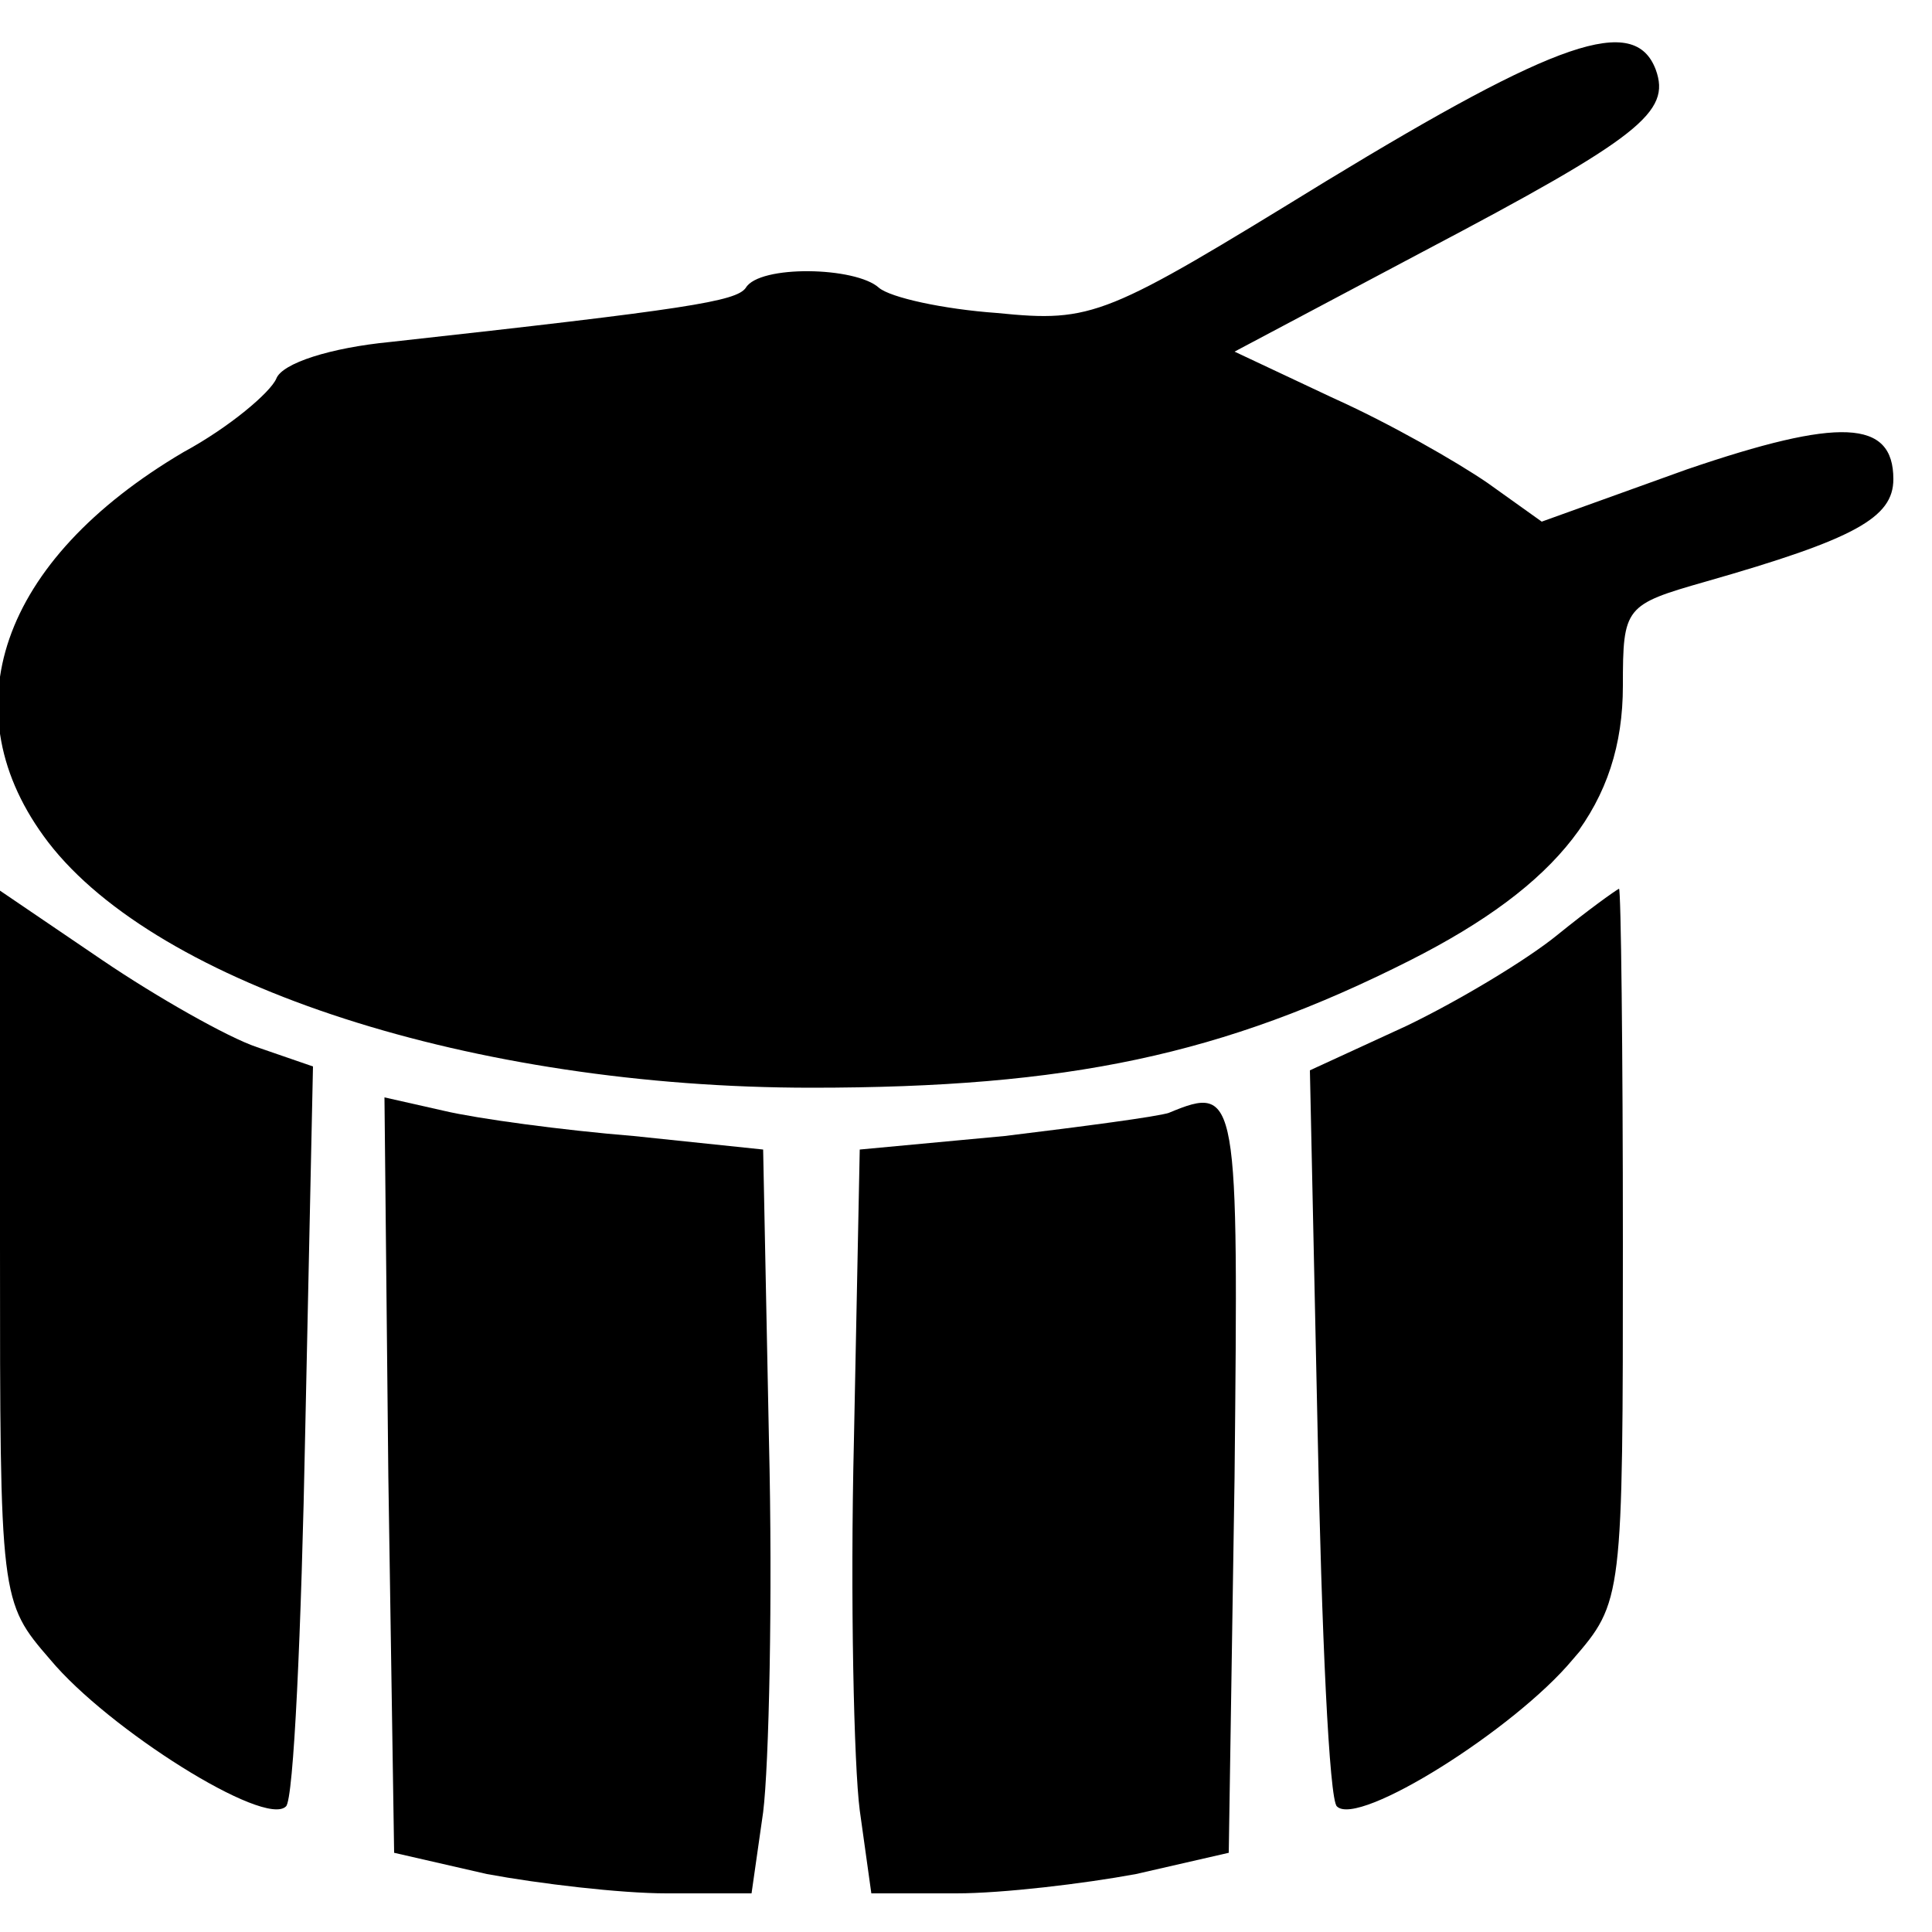 <svg version="1.0" xmlns="http://www.w3.org/2000/svg" viewBox="0 0 100 100"
 preserveAspectRatio="xMidYMid meet">
<g transform="translate(0,100) scale(0.1,-0.1)"
fill="#000000" stroke="none">
<path d="M686 906 c-114 -70 -120 -73 -170 -68 -28 2 -55 8 -61 13 -12 11 -62
12 -69 0 -5 -7 -30 -11 -184 -28 -31 -3 -56 -11 -59 -19 -3 -7 -24 -25 -48
-38 -95 -56 -122 -134 -70 -202 57 -74 220 -127 395 -127 133 0 213 17 310 66
77 39 110 81 110 142 0 41 1 42 43 54 77 22 97 33 97 53 0 31 -28 32 -107 5
l-75 -27 -28 20 c-16 11 -51 31 -80 44 l-51 24 98 52 c112 59 128 72 120 94
-11 29 -51 15 -171 -58z"/>
<path d="M0 355 c0 -183 0 -184 26 -214 30 -36 111 -87 122 -76 4 3 8 91 10
195 l4 188 -29 10 c-15 5 -52 26 -80 45 l-53 36 0 -184z"/>
<path d="M806 516 c-16 -13 -51 -34 -78 -47 l-50 -23 4 -187 c2 -103 6 -191
10 -194 11 -11 92 40 122 76 26 30 26 31 26 215 0 101 -1 184 -2 184 -2 -1
-16 -11 -32 -24z"/>
<path d="M201 236 l3 -195 48 -11 c27 -5 69 -10 93 -10 l44 0 6 42 c3 24 5
111 3 193 l-3 150 -67 7 c-37 3 -81 9 -98 13 l-31 7 2 -196z"/>
<path d="M605 424 c-6 -2 -44 -7 -85 -12 l-75 -7 -3 -150 c-2 -82 0 -169 3
-192 l6 -43 44 0 c24 0 66 5 93 10 l48 11 3 194 c2 199 2 204 -34 189z"/>
</g>
</svg>

